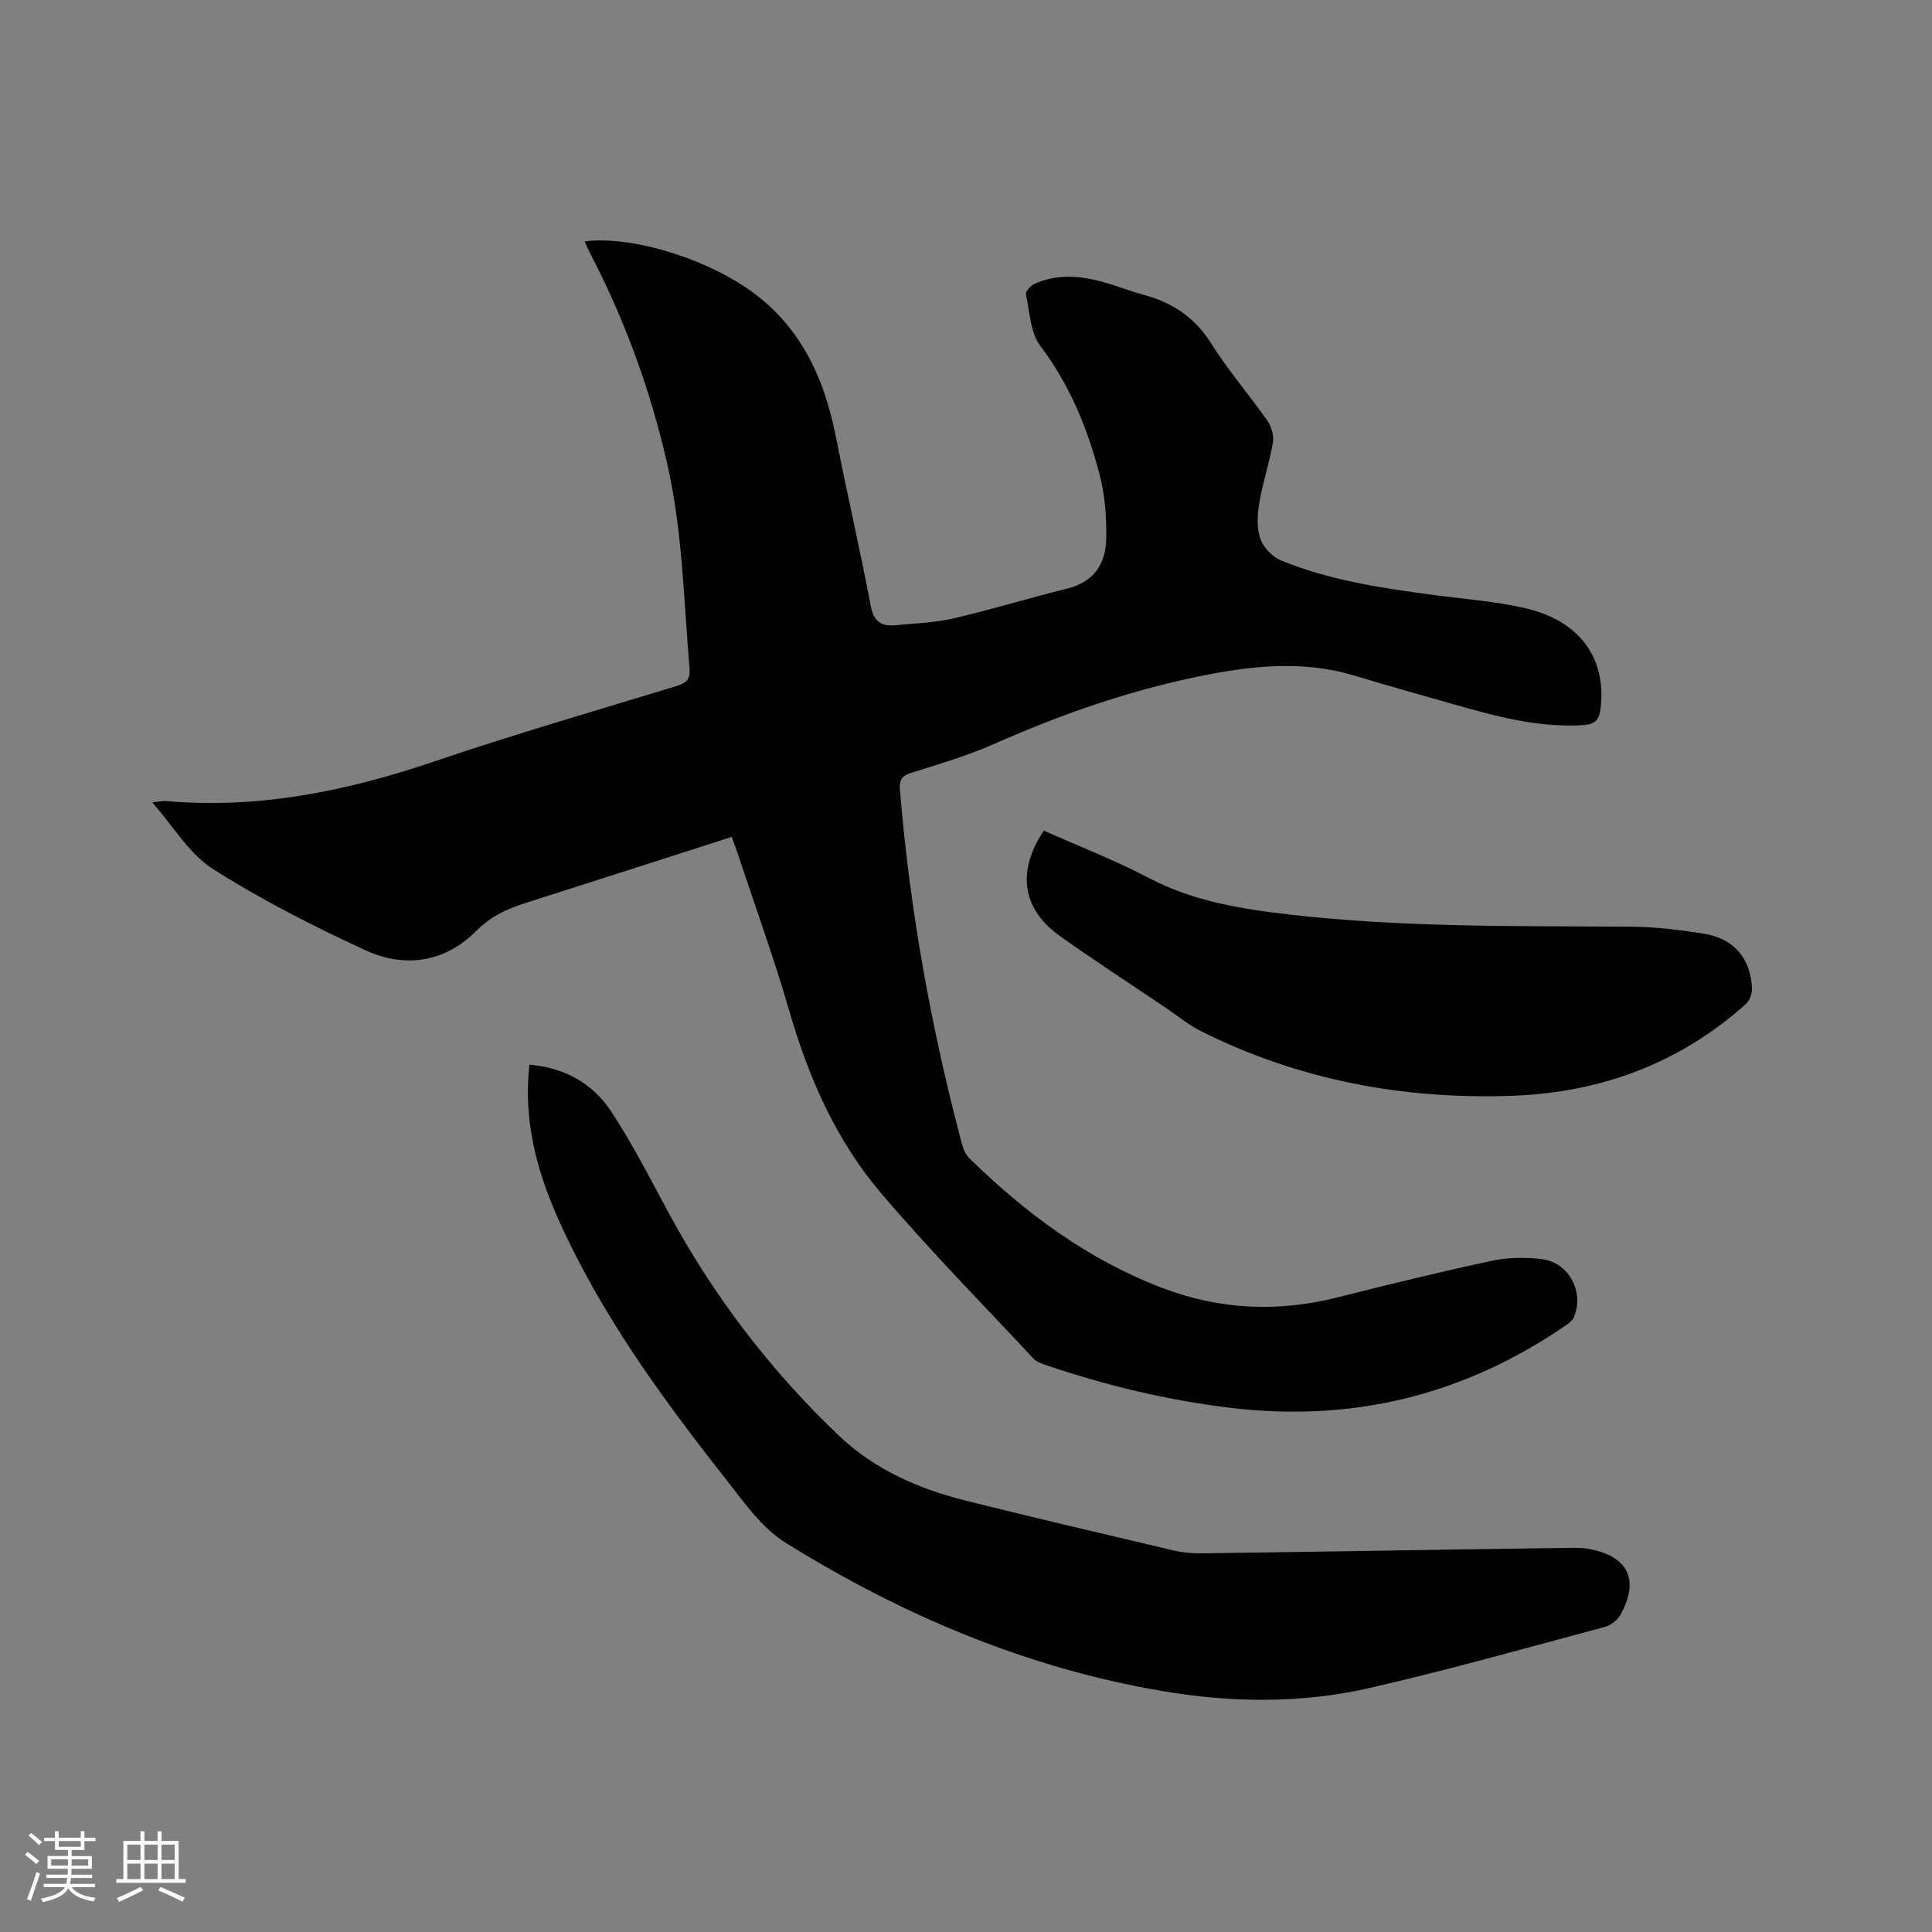 <svg enable-background="new 0 0 400 400" viewBox="0 0 400 400" xmlns="http://www.w3.org/2000/svg"><rect x="0" y="0" width="400" height="400" fill="#808080" stroke="none"/><g fill="#010103"><path d="m151.49 173.27c-14.45 4.64-28.54 9.18-42.65 13.67-3.84 1.22-7.24 2.77-10.26 5.81-6.5 6.54-14.8 7.73-22.92 3.99-10.84-5-21.57-10.46-31.62-16.86-4.89-3.11-8.13-8.79-12.51-13.74 1.33-.15 2.1-.36 2.85-.29 19.13 1.67 37.39-2.04 55.43-8.17 16.63-5.65 33.53-10.53 50.33-15.67 2.04-.62 2.81-1.4 2.61-3.75-1.19-14.13-1.44-28.33-4.62-42.29-3.49-15.28-8.8-29.82-16.03-43.69-.38-.74-.7-1.51-1.07-2.3 9.18-1.18 23.6 3.03 33.24 9.44 11.2 7.46 16.33 18.46 18.83 31.19 2.29 11.64 4.97 23.2 7.18 34.85.62 3.28 2.23 4.26 5.14 3.98 4-.39 8.08-.49 11.97-1.4 7.93-1.84 15.73-4.25 23.64-6.2 5.55-1.37 7.93-5.23 8.01-10.37.07-4.49-.28-9.15-1.44-13.47-2.51-9.43-6.14-18.37-12.19-26.34-2.1-2.76-2.22-7.08-3-10.73-.12-.58.93-1.77 1.7-2.12 5.01-2.3 10.12-1.67 15.2-.15 2.53.76 5.01 1.71 7.56 2.4 5.93 1.62 10.55 4.69 13.92 10.09 3.47 5.55 7.83 10.55 11.59 15.93.86 1.23 1.41 3.15 1.16 4.59-.71 4.16-2.1 8.2-2.8 12.36-.41 2.42-.58 5.17.17 7.42.61 1.82 2.47 3.82 4.27 4.56 10.17 4.18 20.99 5.76 31.82 7.2 6.29.83 12.68 1.29 18.84 2.72 11.24 2.62 16.74 10.34 15.56 20.58-.27 2.31-.92 3.44-3.58 3.61-8.53.55-16.62-1.43-24.69-3.69-7.64-2.14-15.28-4.33-22.88-6.6-10.83-3.23-21.66-1.94-32.38.28-14.56 3.02-28.52 7.92-42.13 13.95-5.49 2.43-11.33 4.13-17.07 5.95-2.03.64-2.51 1.52-2.34 3.6 2.03 24.77 6.44 49.12 12.8 73.14.29 1.08.77 2.27 1.54 3.03 11.68 11.47 24.69 21.07 40.08 26.92 11.78 4.48 23.92 5.02 36.22 1.9 10.57-2.68 21.17-5.26 31.83-7.55 3.34-.72 6.97-.78 10.37-.37 5.66.68 8.89 6.82 6.68 12.06-.29.7-1.07 1.26-1.74 1.71-21.07 14.46-44.23 20.11-69.66 16.99-12.9-1.58-25.4-4.58-37.67-8.74-.98-.33-2.12-.69-2.79-1.4-10.63-11.39-21.58-22.51-31.65-34.36-9.22-10.85-14.9-23.74-18.87-37.46-3.2-11.08-7.16-21.93-10.78-32.89-.34-1.02-.72-2-1.2-3.32z"/><path d="m109.61 220.43c7.21.61 13.03 3.82 16.85 9.58 4.37 6.6 7.99 13.71 11.75 20.69 9.37 17.41 21.2 32.97 35.5 46.56 7.36 7 16.54 11.02 26.33 13.46 14.28 3.55 28.61 6.92 42.94 10.29 1.93.45 3.97.62 5.95.59 18.33-.24 36.67-.55 55-.83 7.21-.11 14.41-.22 21.62-.3 1.16-.01 2.34.02 3.48.23 8.07 1.51 10.46 6.39 6.49 13.57-.62 1.12-1.98 2.22-3.21 2.55-16.16 4.33-32.27 8.87-48.57 12.62-14.19 3.27-28.67 3.12-42.99.69-28.16-4.77-54.02-15.74-78.13-30.74-4.94-3.07-8.61-8.42-12.33-13.14-13.26-16.84-25.88-34.13-34.69-53.83-4.51-10.06-7.28-20.53-5.99-31.99z"/><path d="m216.11 171.97c7.36 3.28 14.8 6.16 21.8 9.83 9.24 4.85 19.16 6.41 29.28 7.57 23.43 2.68 46.96 2.33 70.48 2.49 5.05.04 10.14.66 15.14 1.46 6.2 1 9.67 5.13 9.92 11.37.04 1.07-.51 2.51-1.29 3.21-13.85 12.37-30.24 18.37-48.67 18.98-22.4.75-43.85-3.28-64-13.33-2.63-1.31-4.94-3.23-7.4-4.89-7.29-4.92-14.66-9.71-21.83-14.79-7.91-5.62-9.12-13.36-3.43-21.9z"/></g><path d="m5.17 384 .55-.58c.85.61 1.65 1.24 2.4 1.87l-.59.64c-.83-.73-1.62-1.38-2.36-1.93m1.22 9.53-.82-.34c.71-1.76 1.37-3.64 1.98-5.63.24.13.5.25.76.36-.6 1.67-1.24 3.54-1.92 5.61m-.5-13.5.57-.54c.56.44 1.31 1.06 2.26 1.87l-.64.64c-.68-.66-1.41-1.32-2.19-1.97m3.25.46h2.24v-1.36h.77v1.36h4.57v-1.36h.76v1.36h2.28v.69h-2.28v1.84h-2.64v1.26h4.18v2.64h-4.21c0 .45-.02.86-.05 1.21h4.32v.69h-4.38c-.04.34-.1.75-.19 1.22h5.15v.69h-4.82c.87 1.19 2.51 1.92 4.93 2.19-.17.31-.3.57-.37.76-2.77-.49-4.52-1.41-5.26-2.76-.56 1.26-2.3 2.23-5.24 2.9-.12-.24-.26-.48-.43-.72 2.73-.55 4.38-1.34 4.96-2.38h-4.38v-.69h4.65c.1-.38.17-.79.21-1.22h-4.32v-.69h4.4c.03-.34.05-.75.05-1.21h-4.2v-2.64h4.23v-1.26h-2.69v-1.84h-2.24zm1.46 4.46v1.29h3.45c.01-.4.02-.57.01-.53v-.32-.45h-3.46zm1.55-2.59h4.57v-1.19h-4.57zm6.11 2.59h-3.42v.77c-.01.19-.01.37-.02.53h3.44z" fill="#fcfbfa"/><path d="m32.63 379.16h.82v1.98h3.54v7.89h1.46v.78h-14.37v-.78h1.46v-7.89h3.54v-1.98h.82v1.98h2.73zm-3.49 11.48.5.73c-1.61.82-3.28 1.63-5 2.41-.13-.27-.28-.55-.44-.82 1.75-.72 3.4-1.49 4.94-2.32m-2.78-5.55h2.73v-3.18h-2.73zm0 3.95h2.73v-3.2h-2.73zm3.54-3.95h2.73v-3.18h-2.73zm0 3.95h2.73v-3.2h-2.73zm7.89 4.68c-1.84-.92-3.51-1.7-5.02-2.32l.45-.73c1.89.8 3.57 1.55 5.04 2.23zm-1.62-11.81h-2.73v3.18h2.73zm-2.73 7.13h2.73v-3.2h-2.73z" fill="#fcfbfa"/></svg>